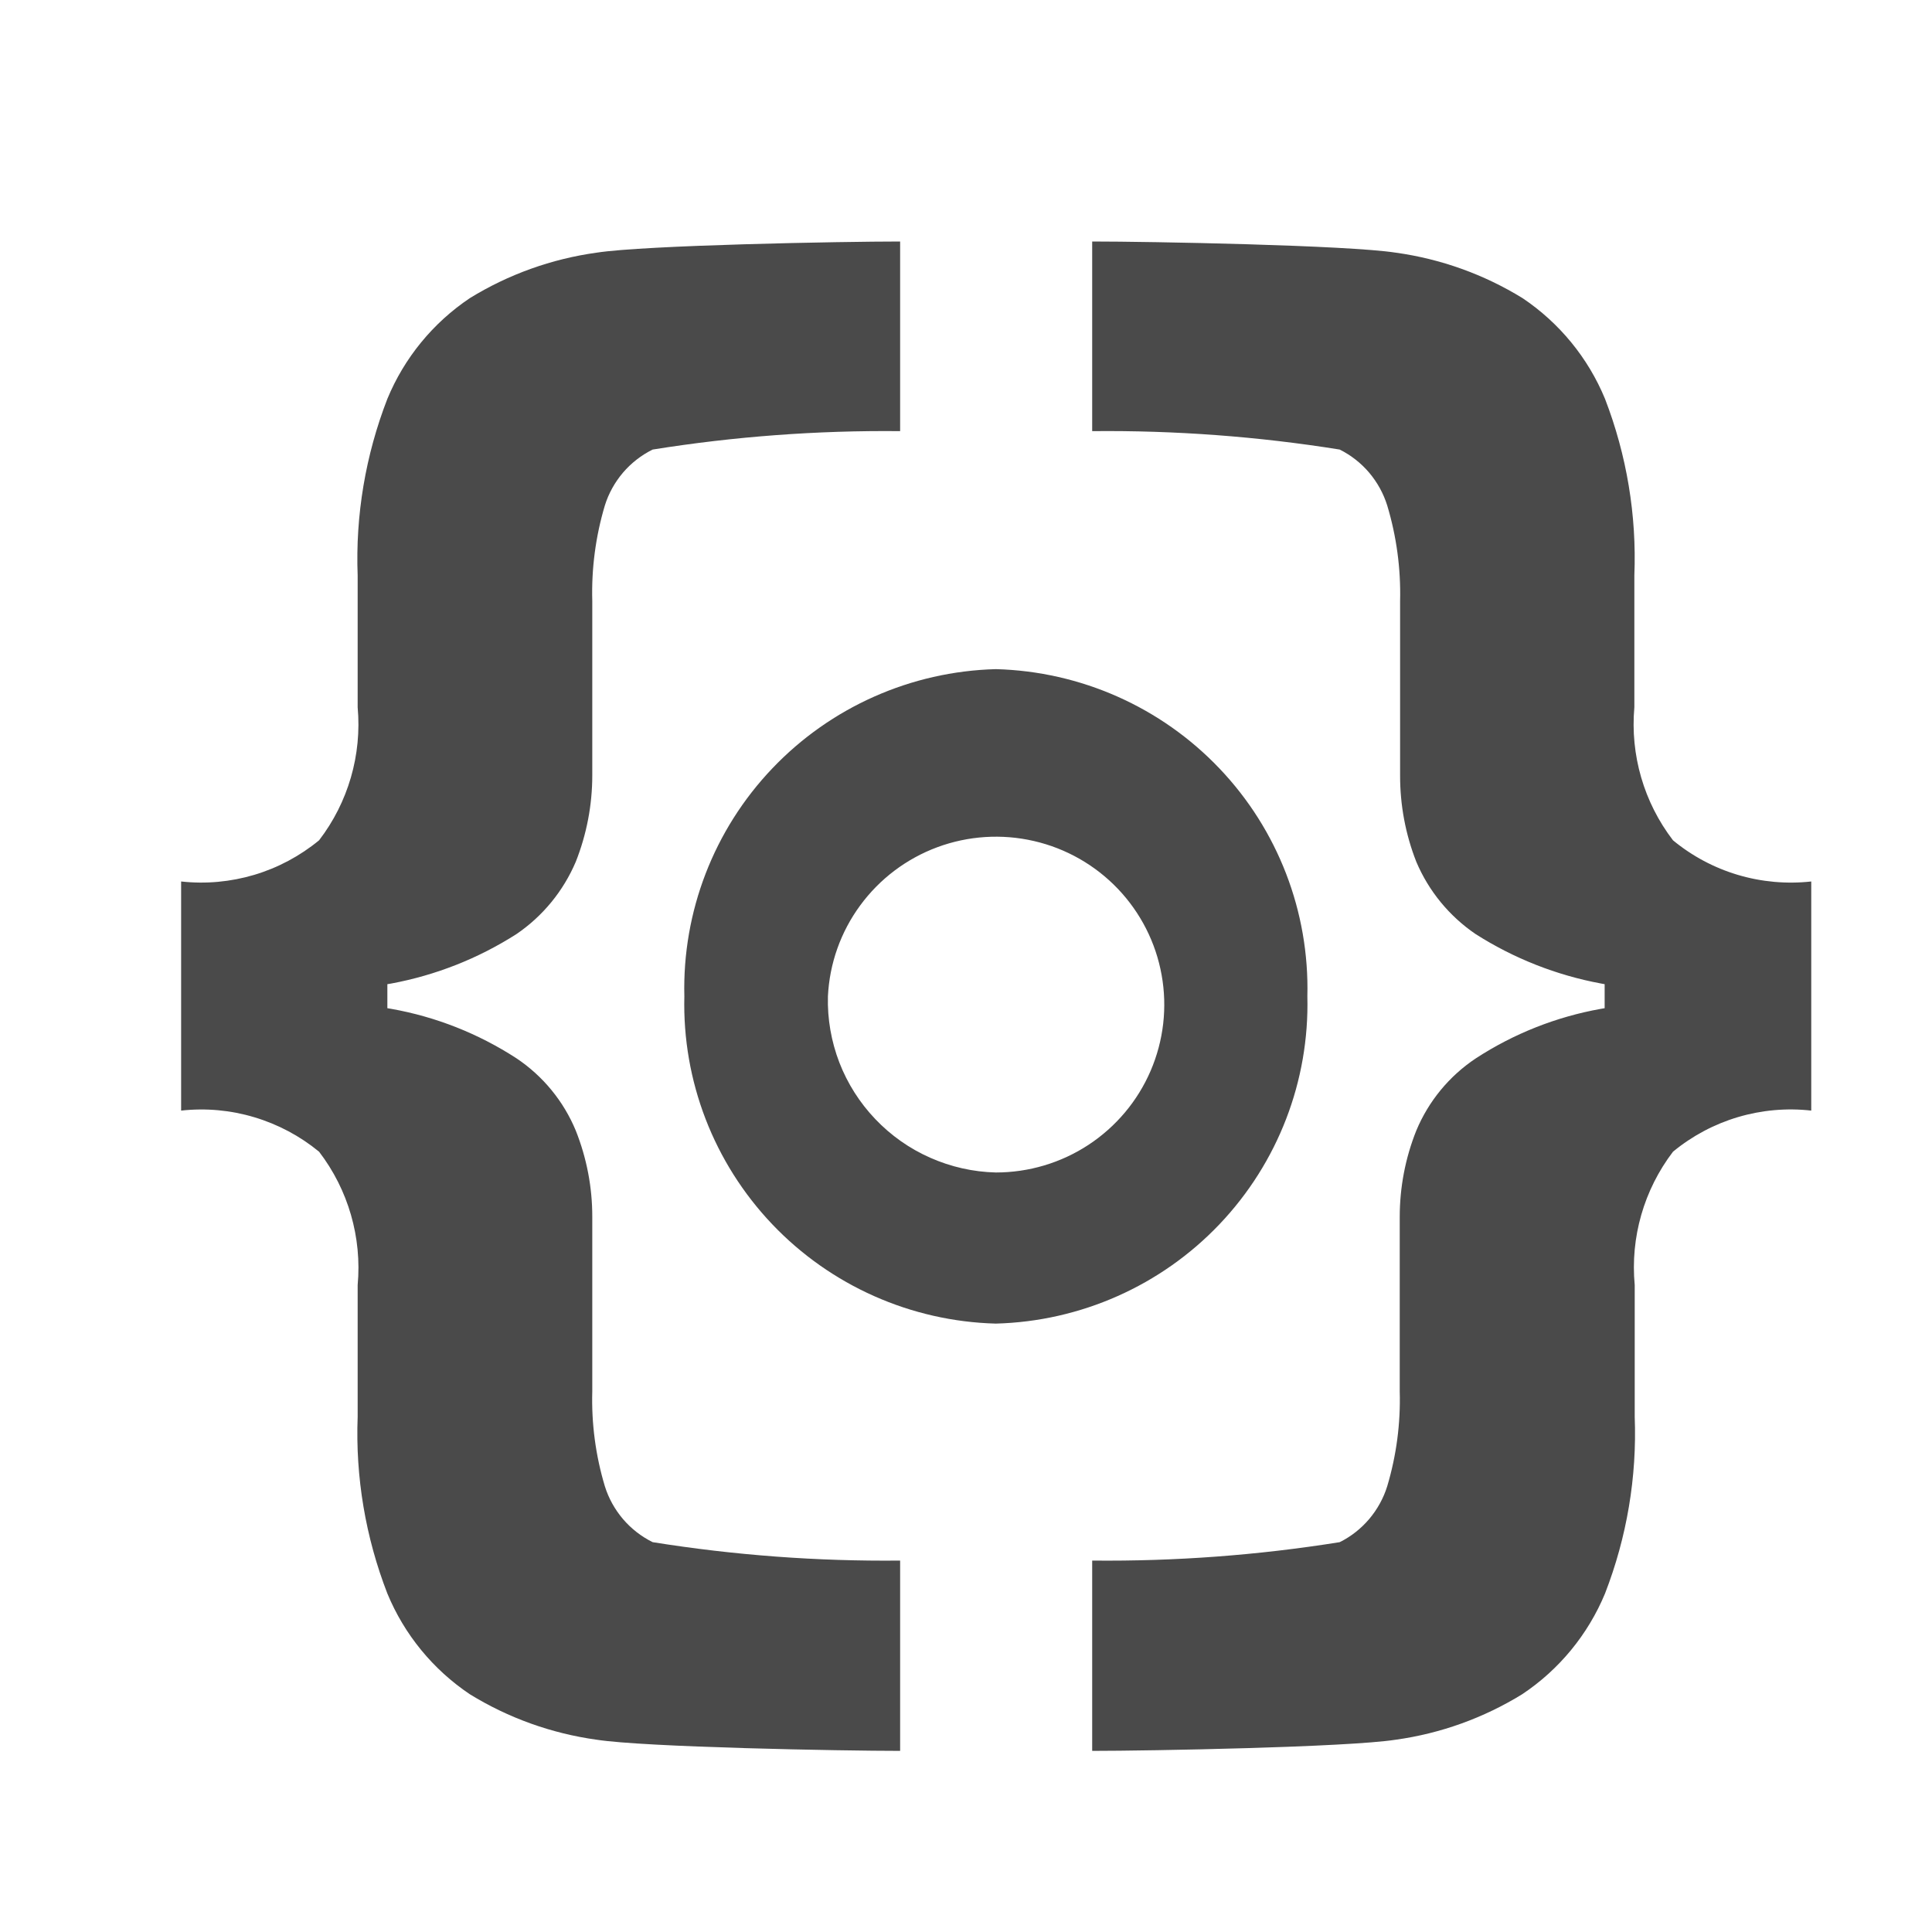 <svg width="32" height="32" viewBox="0 0 32 32" fill="none" xmlns="http://www.w3.org/2000/svg">
<path fill-rule="evenodd" clip-rule="evenodd" d="M3 14.6C3.407 14.645 3.819 14.607 4.212 14.49C4.604 14.373 4.969 14.178 5.285 13.918C5.767 13.29 5.995 12.504 5.924 11.715V9.534C5.886 8.535 6.054 7.539 6.416 6.606C6.696 5.928 7.172 5.347 7.782 4.938C8.422 4.544 9.137 4.288 9.881 4.185C10.685 4.06 13.953 4 14.909 4V7.141C13.537 7.127 12.166 7.229 10.81 7.446C10.622 7.539 10.455 7.669 10.319 7.828C10.183 7.988 10.08 8.173 10.018 8.373C9.865 8.886 9.795 9.419 9.81 9.954V12.844C9.81 13.333 9.717 13.818 9.537 14.273C9.331 14.758 8.99 15.175 8.553 15.472C7.922 15.875 7.218 16.153 6.482 16.29L6.416 16.301V16.699L6.482 16.71C7.22 16.841 7.924 17.12 8.553 17.528C8.993 17.822 9.335 18.239 9.537 18.727C9.718 19.182 9.811 19.667 9.81 20.156V23.046C9.795 23.577 9.865 24.107 10.018 24.616C10.08 24.816 10.183 25.001 10.319 25.161C10.455 25.32 10.622 25.45 10.81 25.543C12.166 25.76 13.537 25.862 14.909 25.848V29C13.948 29 10.685 28.94 9.881 28.815C9.137 28.712 8.422 28.456 7.782 28.062C7.172 27.653 6.696 27.072 6.416 26.394C6.054 25.461 5.886 24.465 5.924 23.466V21.285C5.996 20.495 5.768 19.706 5.285 19.076C4.969 18.816 4.604 18.622 4.212 18.505C3.819 18.387 3.407 18.35 3 18.395V14.6ZM30 14.6C29.592 14.645 29.179 14.608 28.785 14.491C28.392 14.374 28.026 14.179 27.71 13.918C27.228 13.29 27 12.504 27.07 11.715V9.534C27.11 8.535 26.944 7.539 26.584 6.606C26.304 5.928 25.828 5.347 25.218 4.938C24.578 4.544 23.863 4.288 23.119 4.185C22.31 4.06 19.047 4 18.09 4V7.141C19.463 7.127 20.834 7.229 22.19 7.446C22.377 7.54 22.543 7.67 22.678 7.829C22.813 7.989 22.915 8.174 22.977 8.373C23.131 8.885 23.203 9.419 23.19 9.954V12.844C23.189 13.333 23.279 13.817 23.458 14.273C23.663 14.758 24.005 15.175 24.442 15.472C25.075 15.875 25.78 16.153 26.518 16.29L26.578 16.301V16.699L26.513 16.71C25.776 16.842 25.074 17.12 24.447 17.528C24.005 17.821 23.661 18.239 23.458 18.727C23.276 19.182 23.184 19.667 23.184 20.156V23.046C23.199 23.577 23.129 24.107 22.977 24.616C22.915 24.816 22.813 25 22.678 25.16C22.543 25.319 22.377 25.45 22.19 25.543C20.834 25.76 19.463 25.862 18.09 25.848V29C19.047 29 22.315 28.94 23.119 28.815C23.861 28.712 24.574 28.455 25.212 28.062C25.825 27.654 26.302 27.073 26.584 26.394C26.946 25.461 27.114 24.465 27.076 23.466V21.285C27.002 20.495 27.229 19.707 27.71 19.076C28.026 18.815 28.392 18.62 28.785 18.503C29.179 18.386 29.592 18.349 30 18.395V14.6ZM13.713 16.503C13.739 15.959 13.925 15.435 14.248 14.996C14.57 14.557 15.014 14.222 15.526 14.032C16.037 13.843 16.593 13.807 17.125 13.93C17.656 14.052 18.14 14.328 18.516 14.722C18.892 15.117 19.144 15.612 19.24 16.148C19.337 16.684 19.273 17.236 19.058 17.736C18.843 18.236 18.485 18.662 18.029 18.962C17.574 19.261 17.04 19.42 16.494 19.42C16.12 19.411 15.751 19.328 15.408 19.176C15.065 19.025 14.756 18.807 14.498 18.536C14.239 18.265 14.037 17.946 13.902 17.598C13.768 17.248 13.703 16.877 13.713 16.503ZM16.494 11.083C15.09 11.12 13.758 11.712 12.791 12.728C11.823 13.744 11.3 15.102 11.335 16.503C11.3 17.904 11.823 19.261 12.791 20.278C13.758 21.294 15.09 21.886 16.494 21.923C17.899 21.886 19.231 21.294 20.198 20.278C21.166 19.261 21.689 17.904 21.654 16.503C21.689 15.102 21.166 13.744 20.198 12.728C19.231 11.712 17.899 11.12 16.494 11.083Z" fill="#4A4A4A"/>
</svg>
